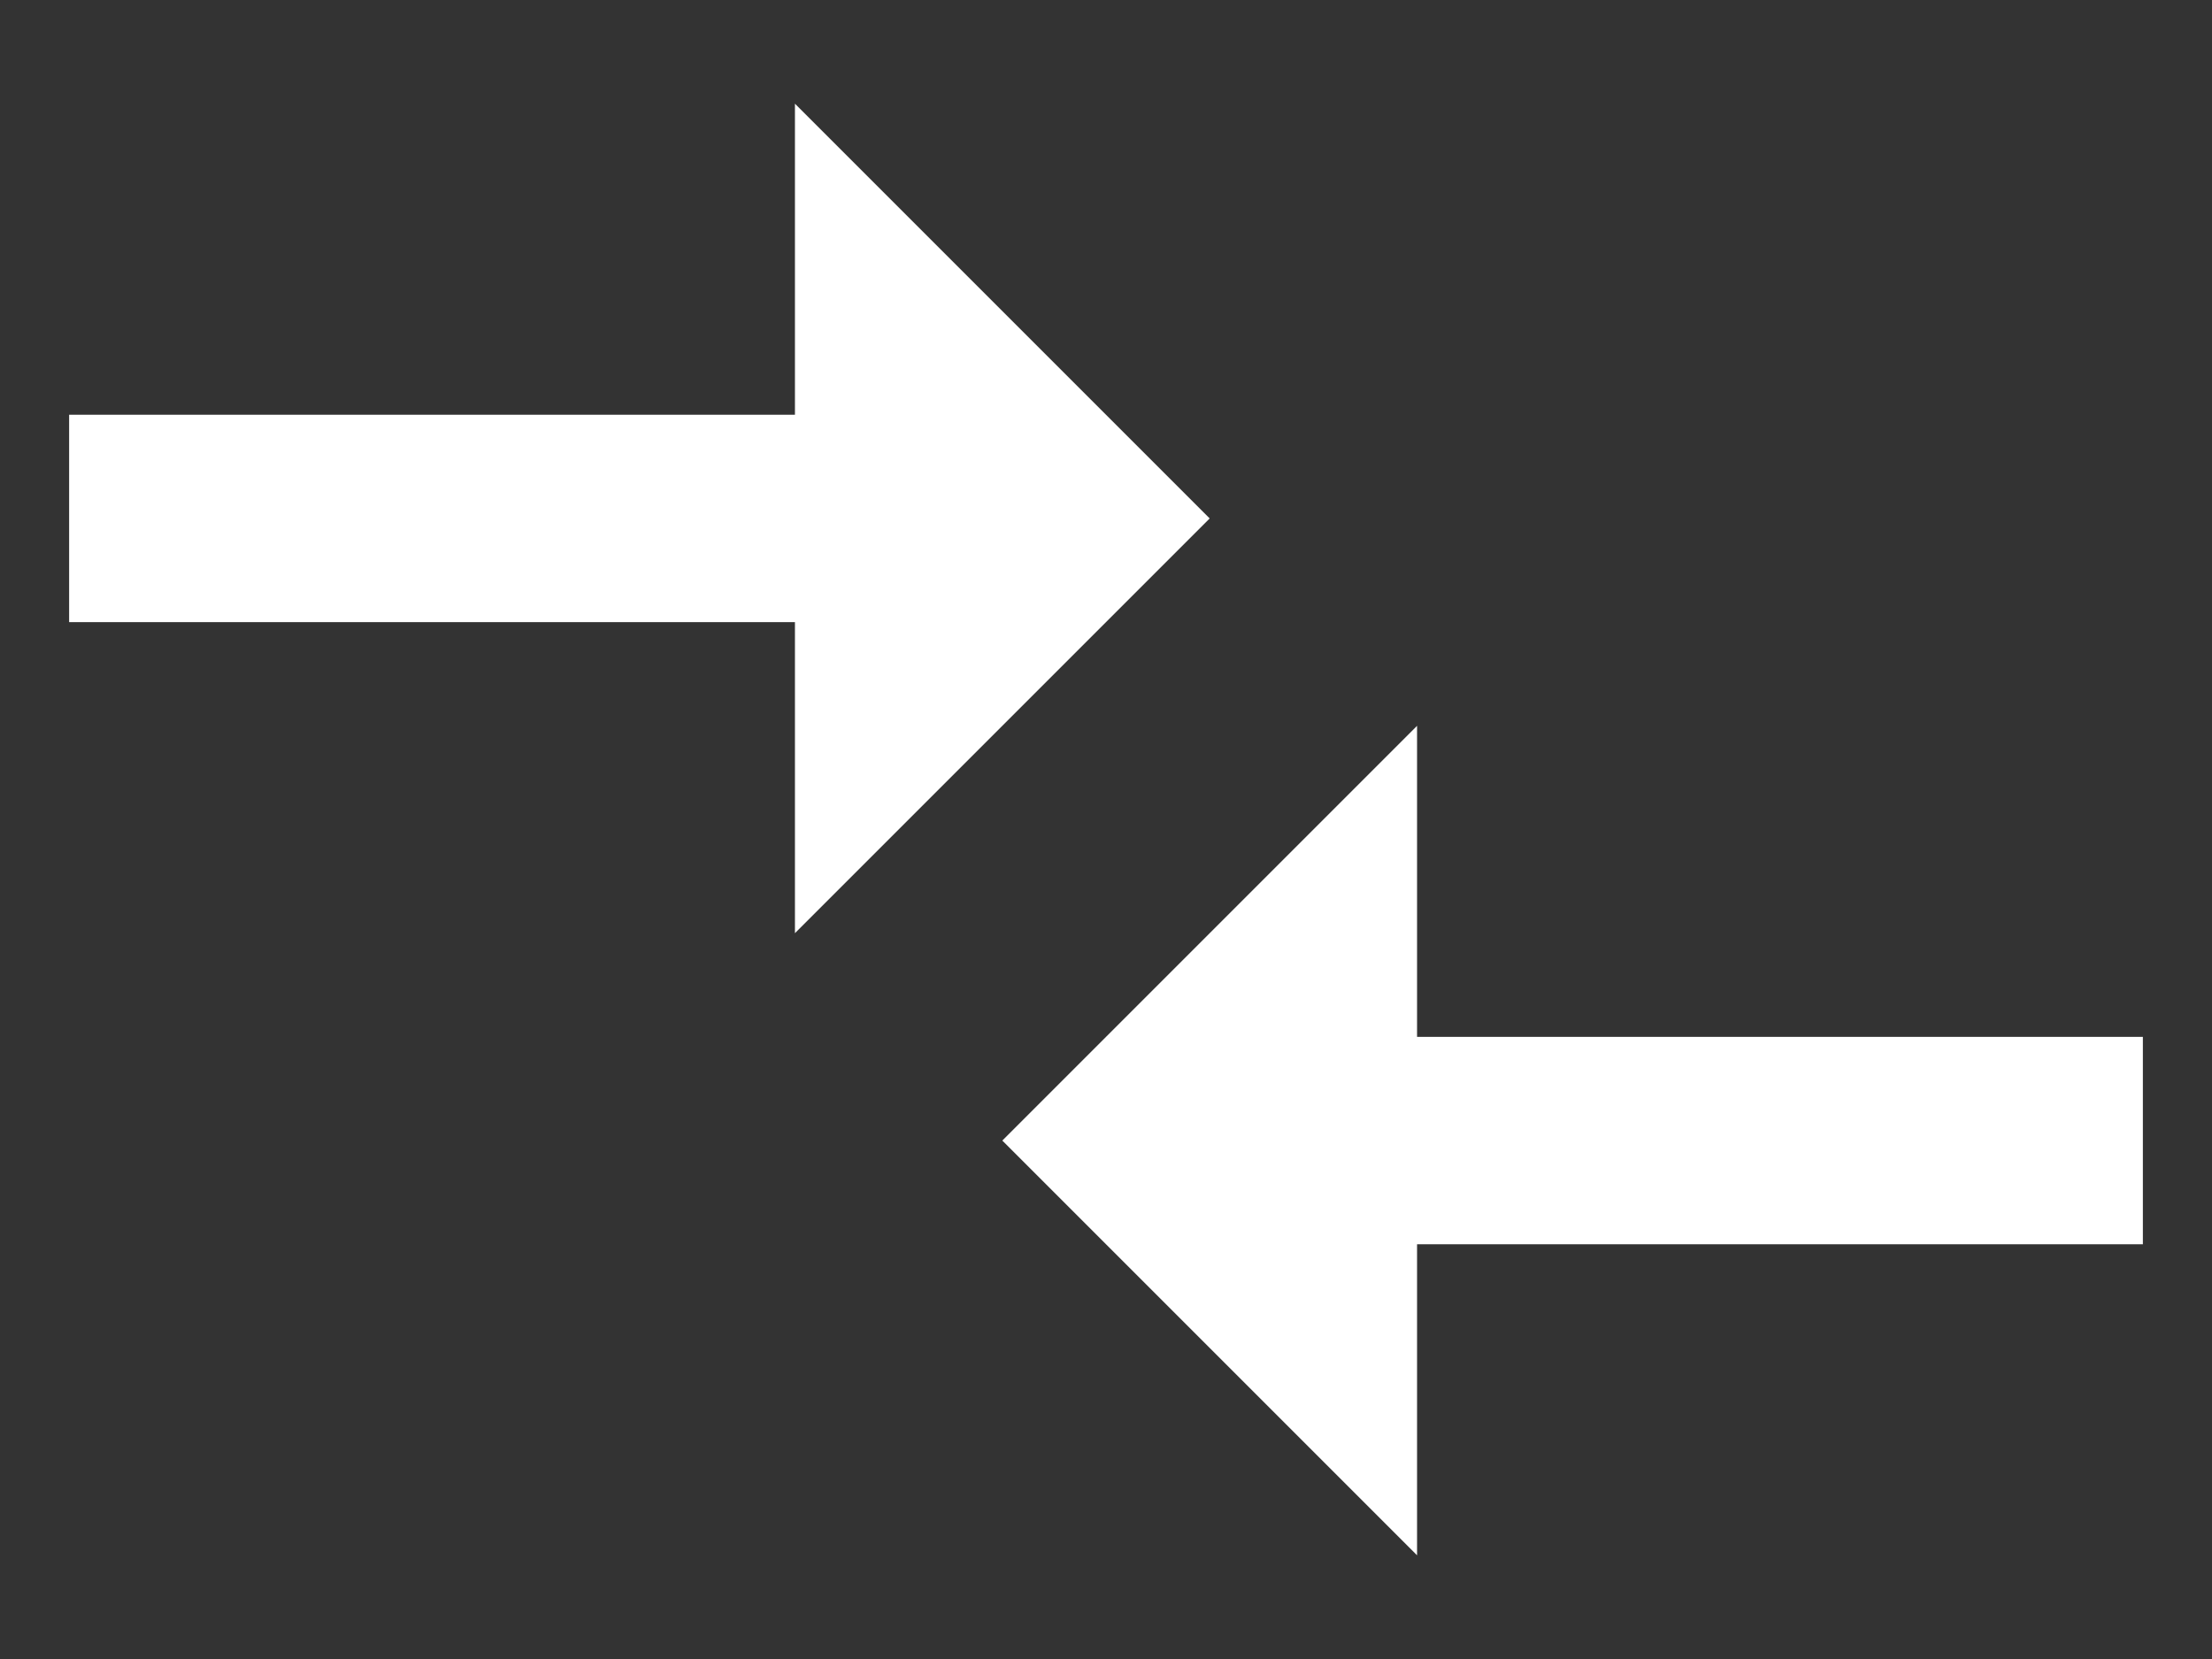 <svg width="16" height="12" viewBox="0 0 16 12" fill="none" xmlns="http://www.w3.org/2000/svg">
<rect x="0" y="0" width="16" height="12" fill="#333333" stroke="none"/>
<path d="M5.75 4.5H0.5V3H5.75V0.75L8.75 3.75L5.75 6.75V4.5ZM10.25 5.25V7.5H15.5V9H10.25V11.25L7.25 8.25L10.25 5.25Z" fill="white"/>
</svg>
